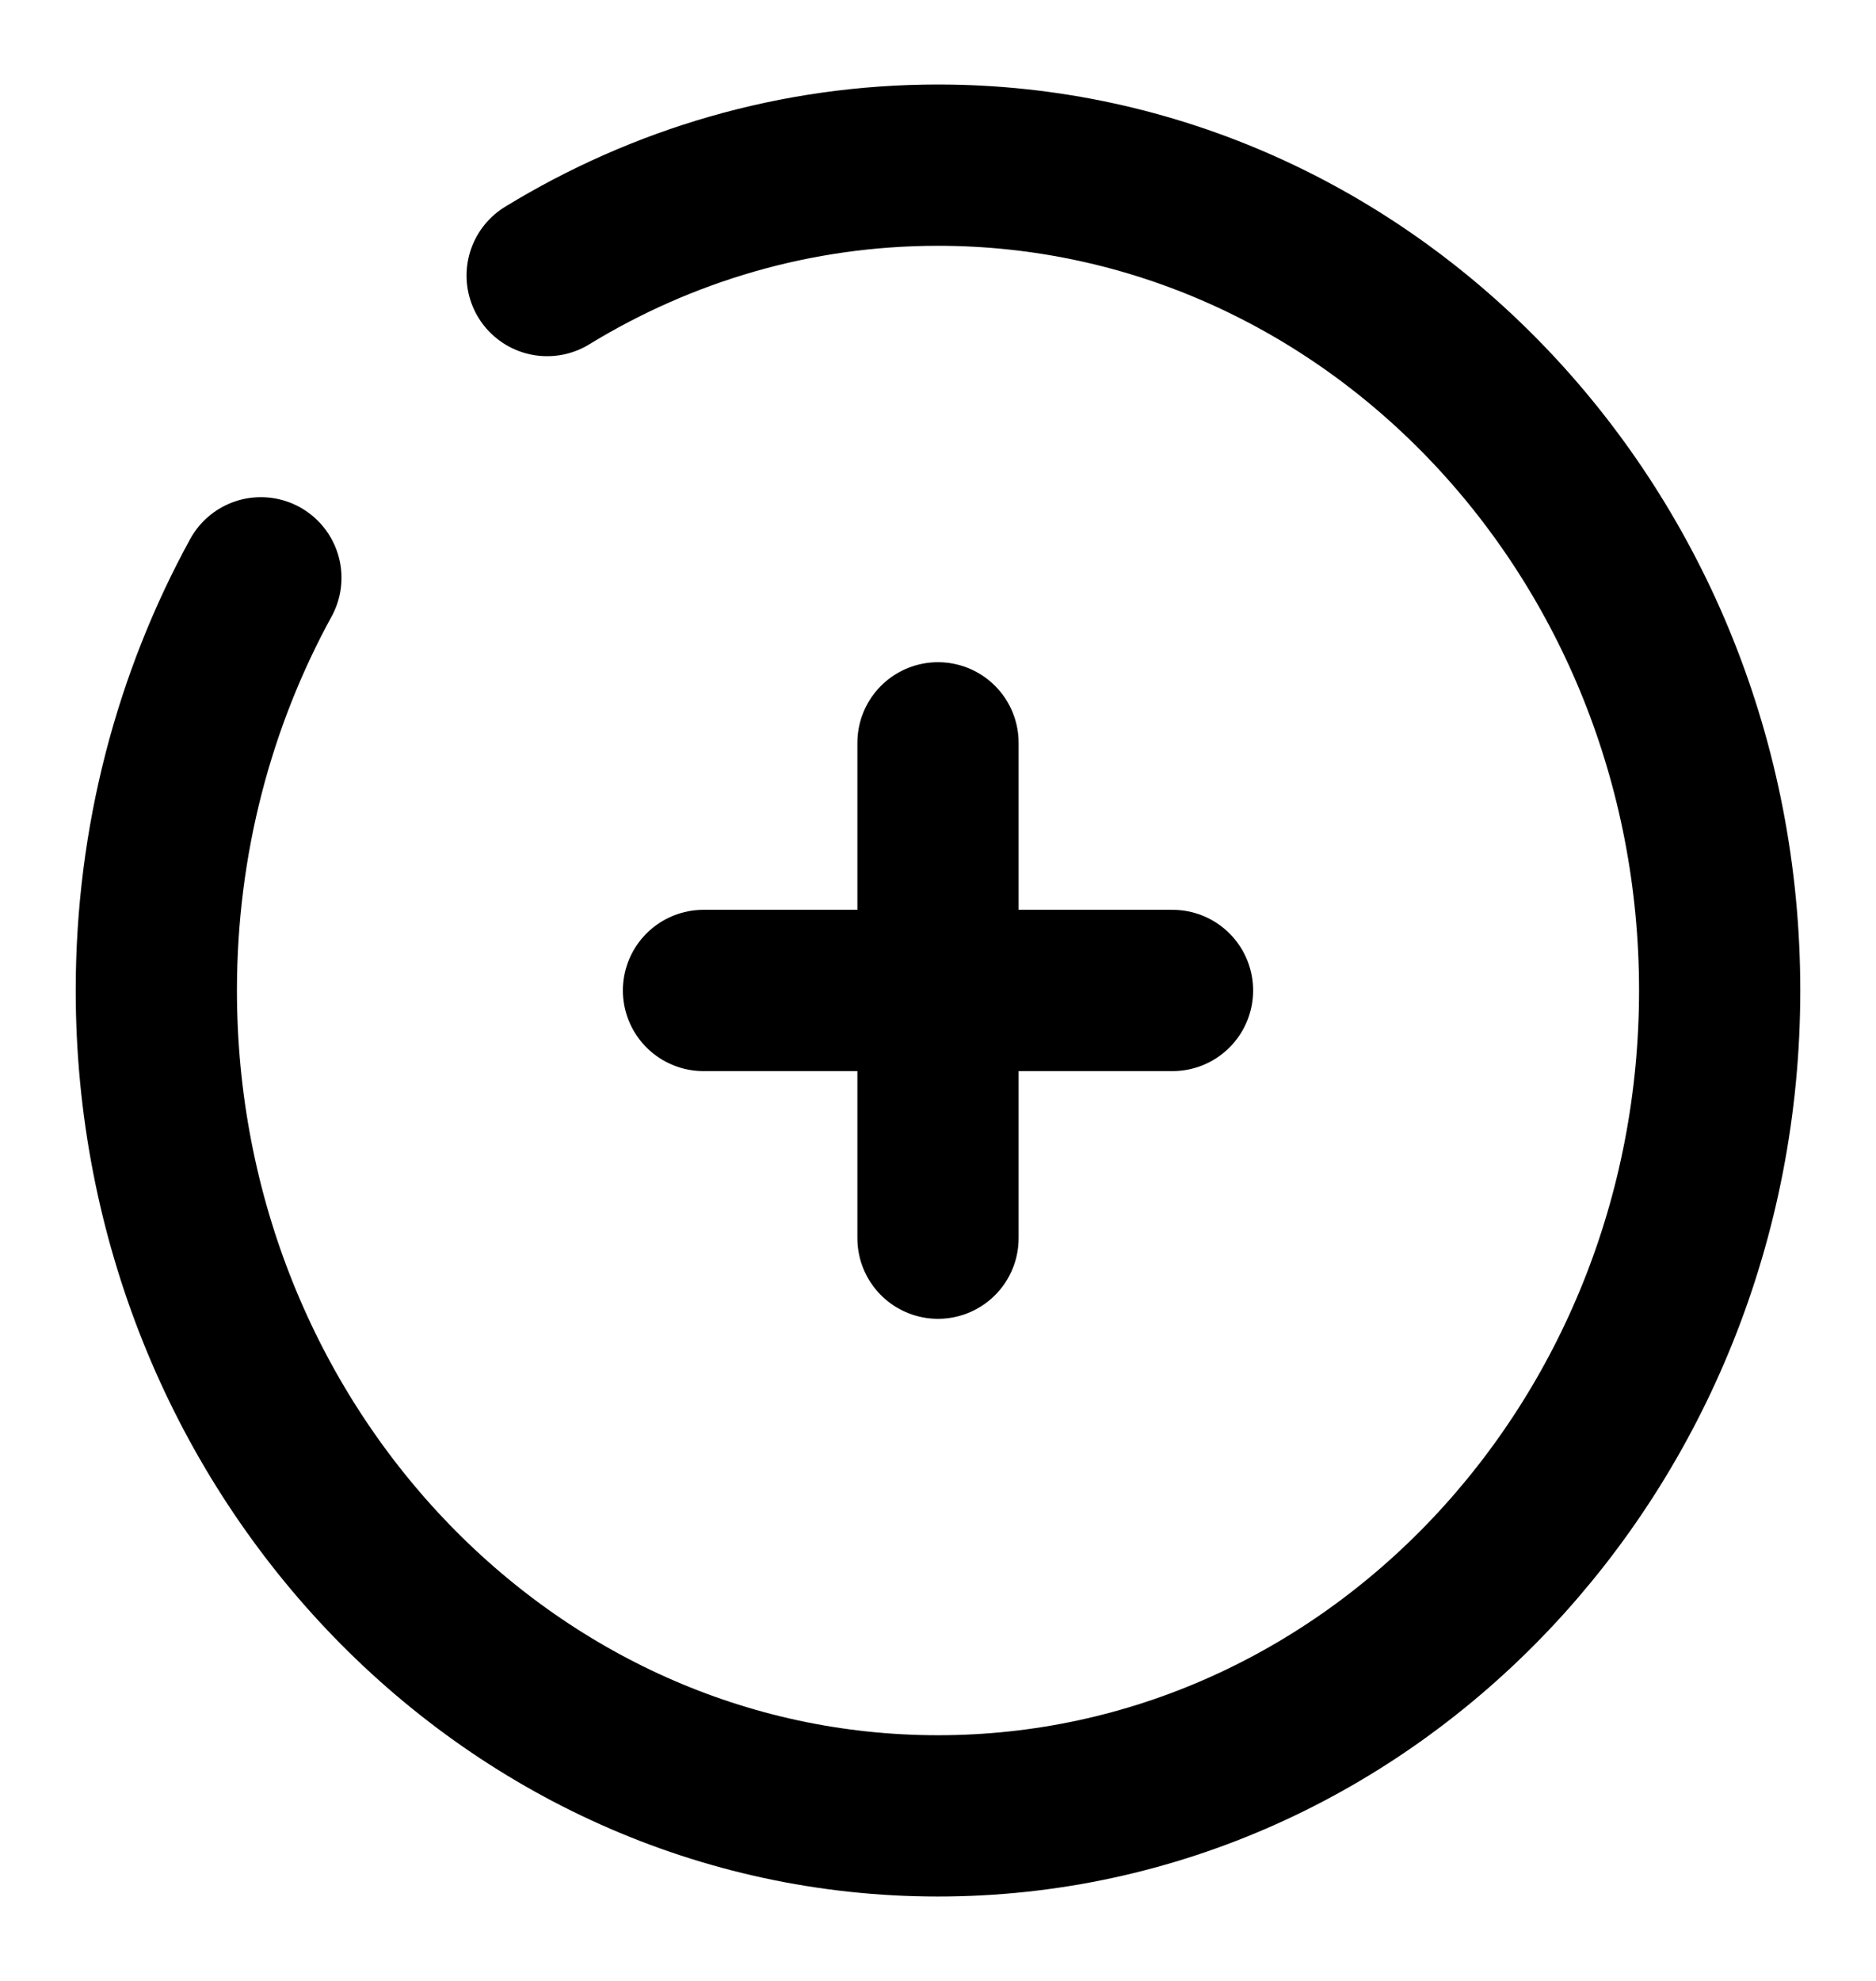 <svg width="18" height="19" viewBox="0 0 18 19" fill="none" xmlns="http://www.w3.org/2000/svg">
<g id="add-circle_svgrepo.com" clip-path="url(#clip0_104_98)">
<path id="Vector" d="M11.25 9.5H9M9 9.5H6.75M9 9.5V7.125M9 9.5V11.876" stroke="black" stroke-width="1.547" stroke-linecap="round"/>
<path id="Vector_2" d="M5.25 2.643C6.353 1.969 7.634 1.584 9 1.584C13.142 1.584 16.5 5.128 16.5 9.5C16.5 13.873 13.142 17.417 9 17.417C4.858 17.417 1.5 13.873 1.5 9.5C1.5 8.058 1.865 6.707 2.503 5.542" stroke="black" stroke-width="1.547" stroke-linecap="round"/>
</g>
<defs>
<clipPath id="clip0_104_98">
<rect width="18" height="19" fill="white"/>
</clipPath>
</defs>
</svg>

